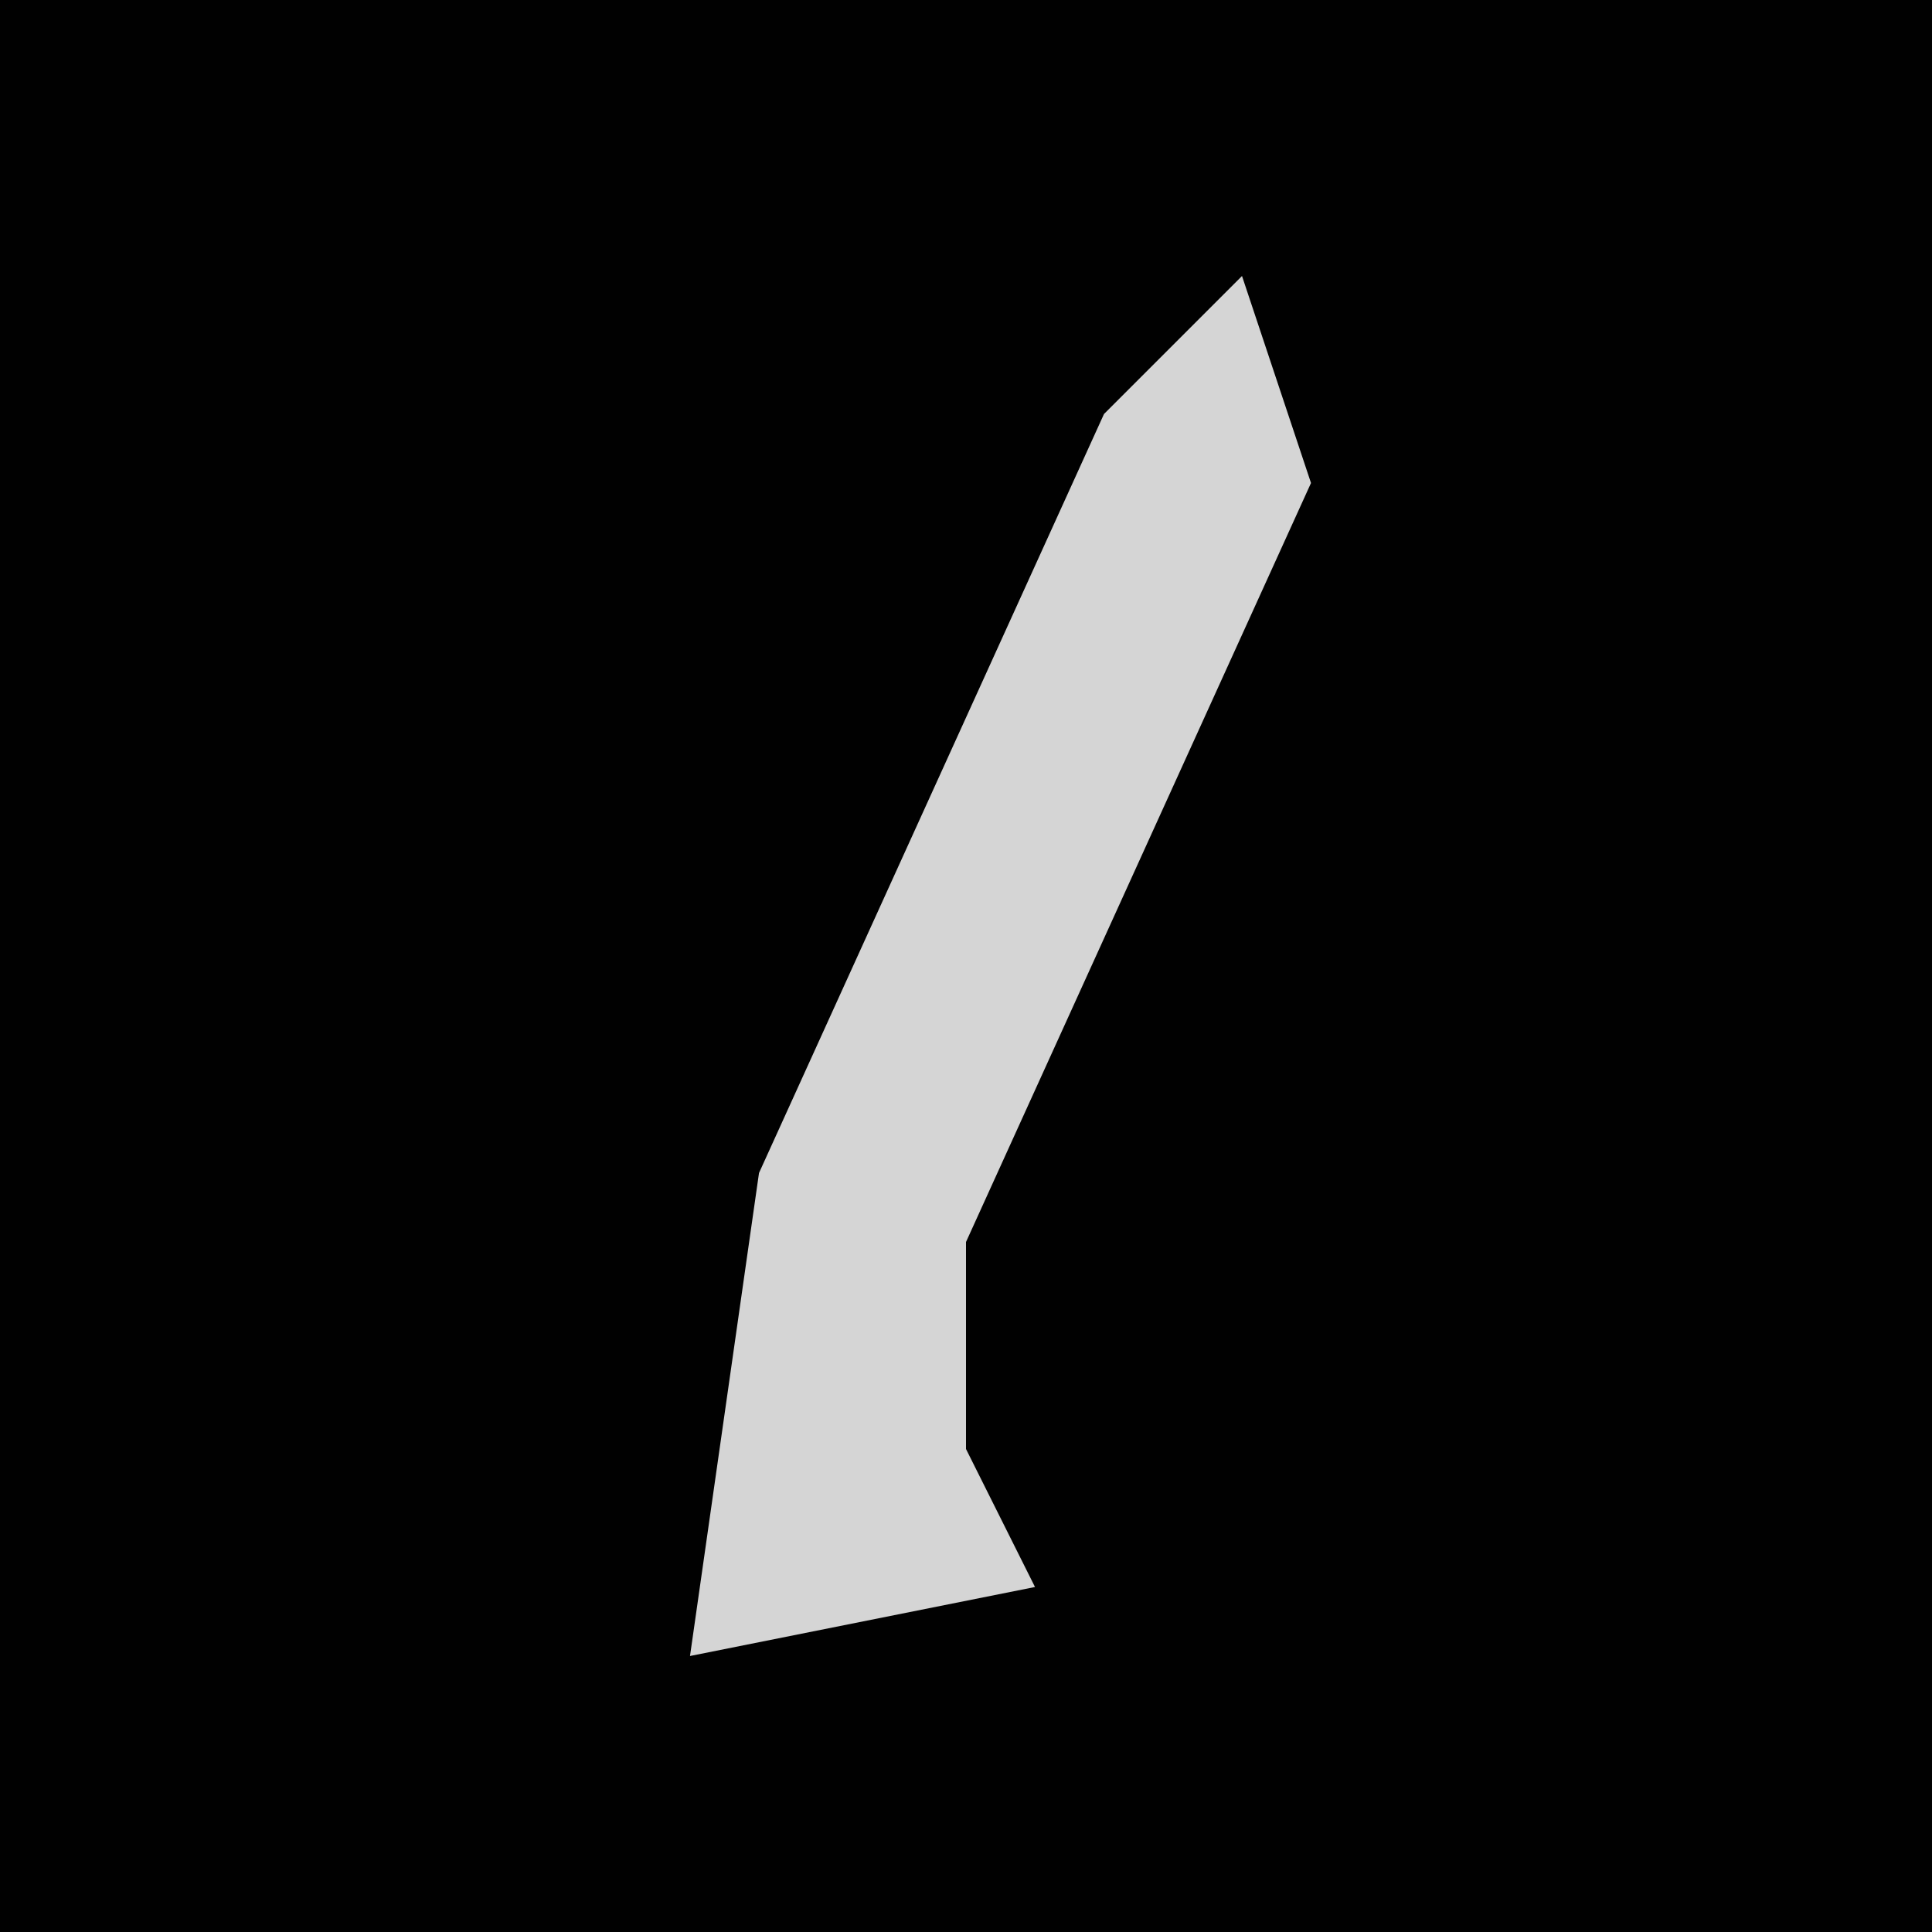 <?xml version="1.0" encoding="UTF-8"?>
<svg version="1.1" xmlns="http://www.w3.org/2000/svg" width="28" height="28">
<path d="M0,0 L28,0 L28,28 L0,28 Z " fill="#010101" transform="translate(0,0)"/>
<path d="M0,0 L1,3 L-4,14 L-4,17 L-3,19 L-8,20 L-7,13 L-2,2 Z " fill="#D5D5D5" transform="translate(18,4)"/>
</svg>
